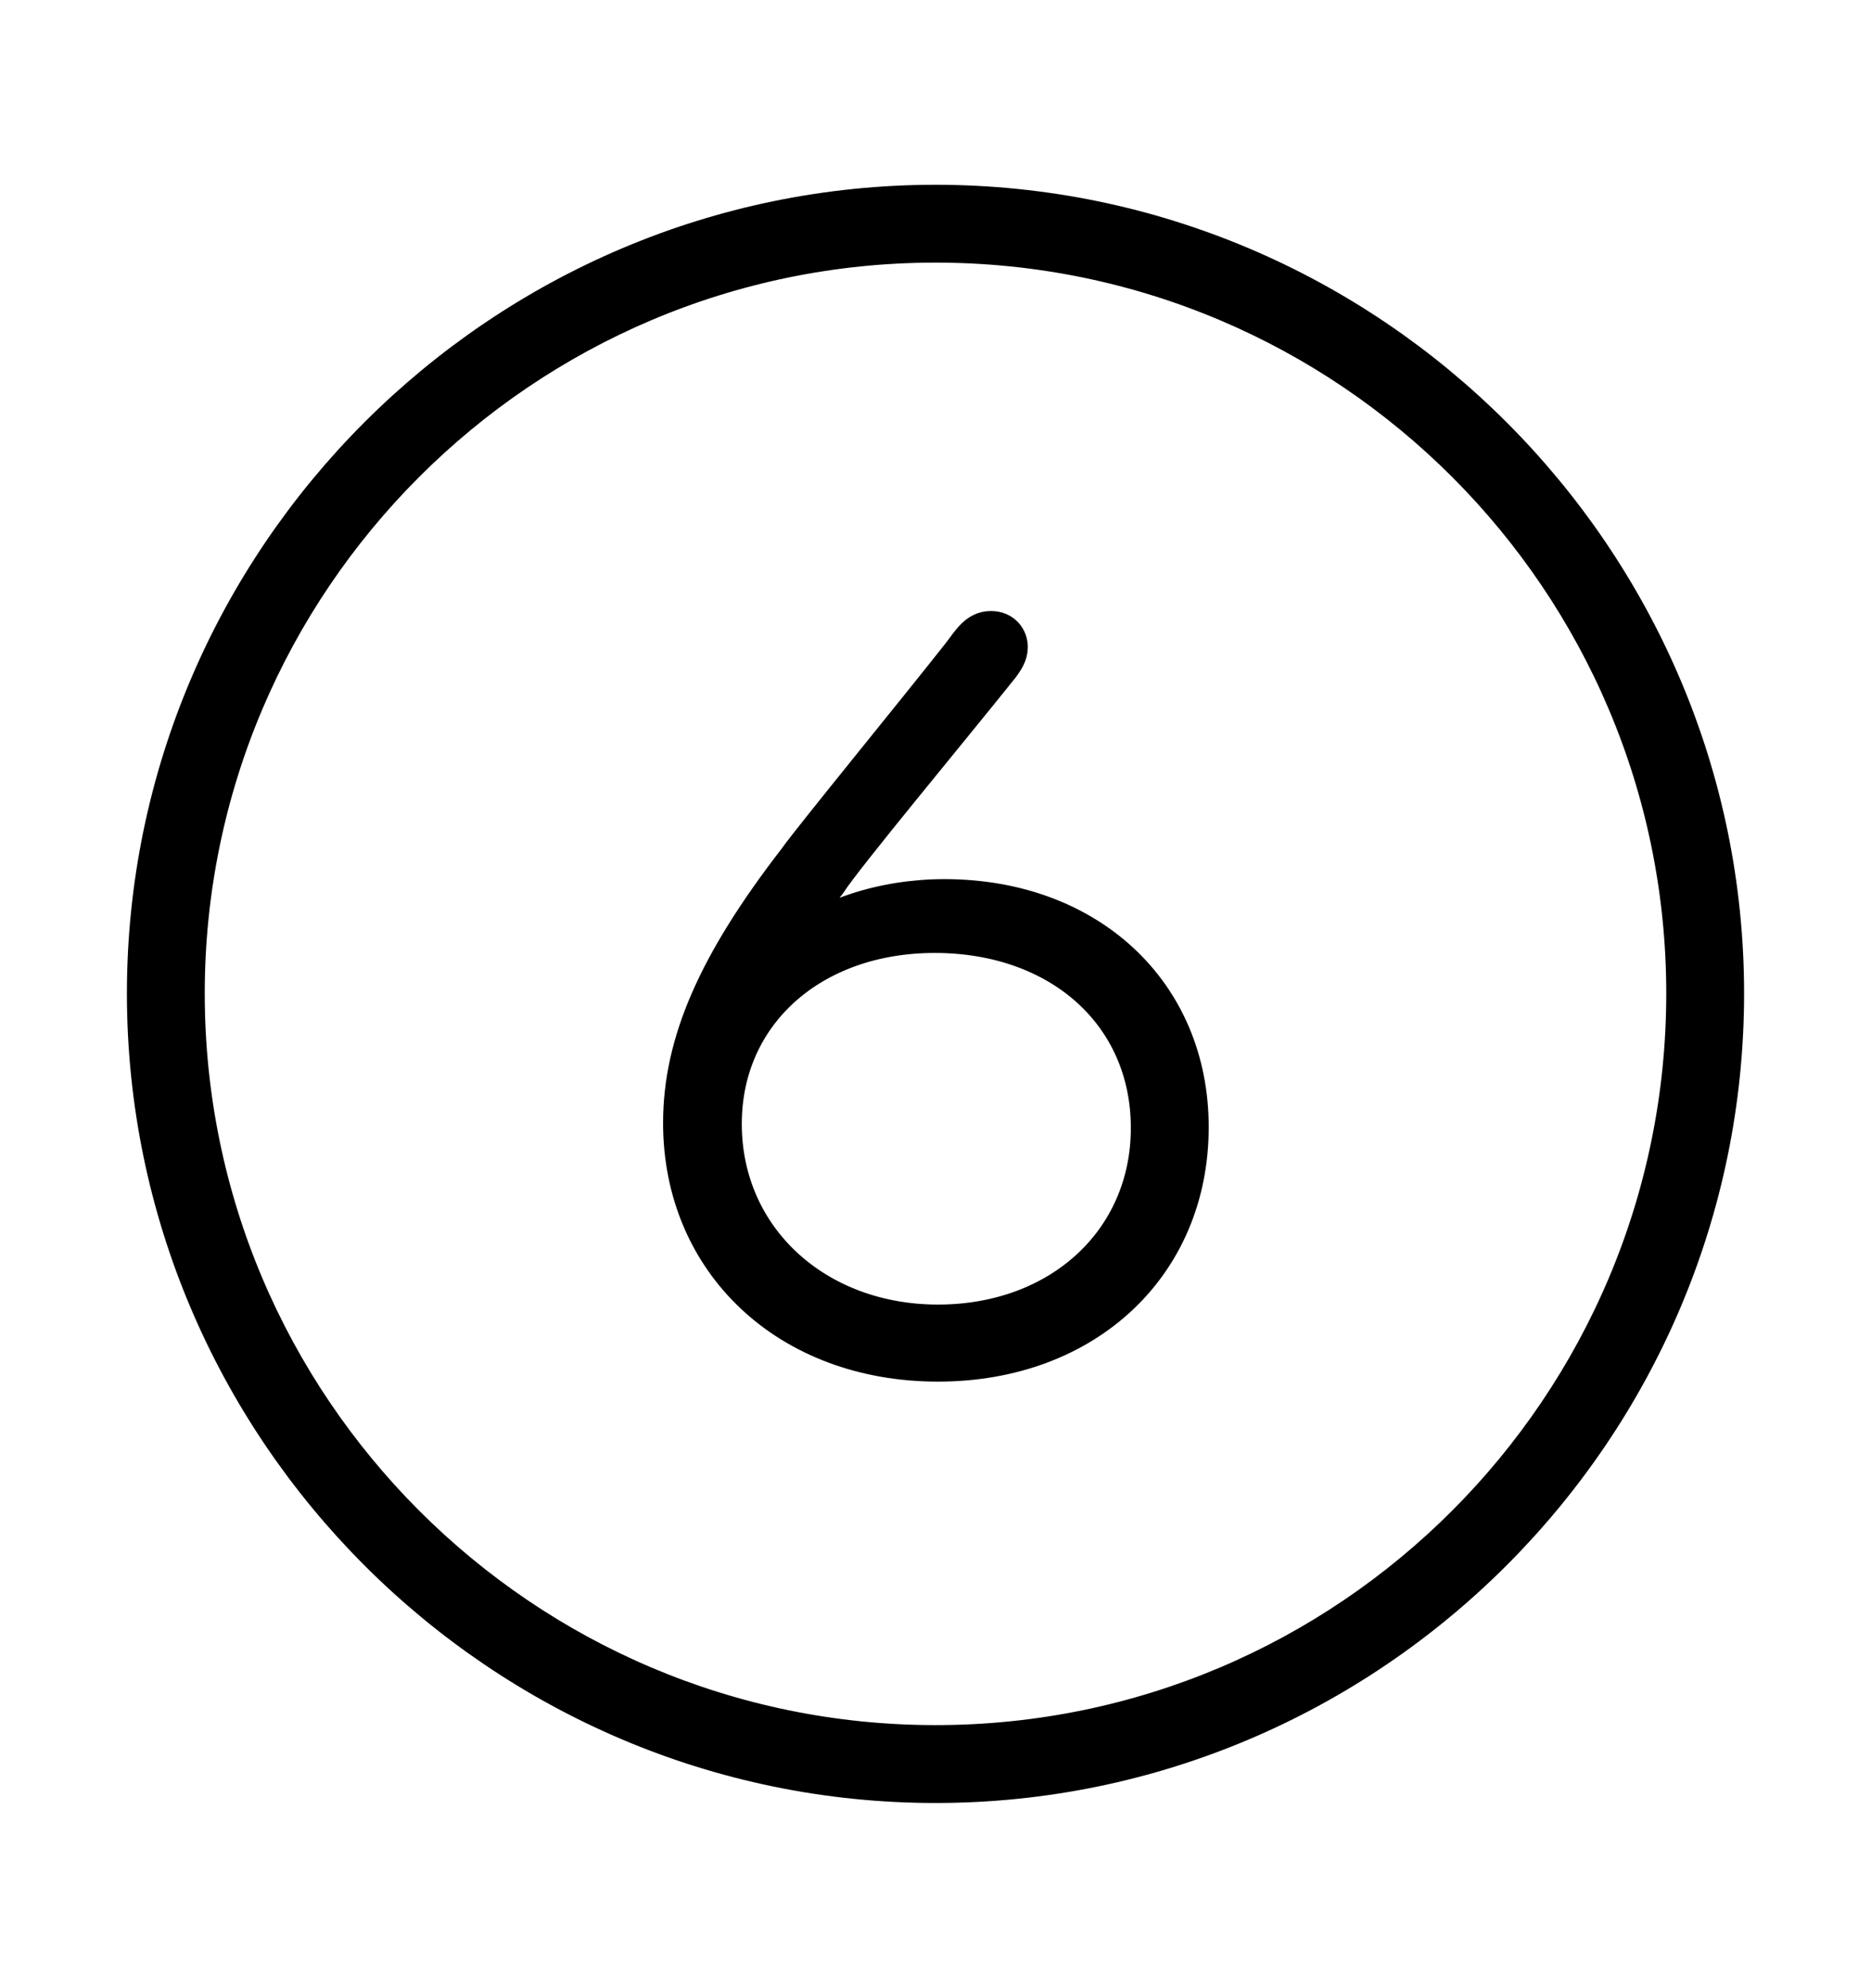 <svg width='49.328px' height='52.4px' direction='ltr' xmlns='http://www.w3.org/2000/svg' version='1.1'>
<g fill-rule='nonzero' transform='scale(1,-1) translate(0,-52.4)'>
<path fill='black' stroke='black' fill-opacity='1.0' stroke-width='1.0' d='
    M 24.664,5.371
    C 36.115,5.371 45.482,14.738 45.482,26.211
    C 45.482,37.662 36.115,47.029 24.664,47.029
    C 13.213,47.029 3.846,37.662 3.846,26.211
    C 3.846,14.738 13.213,5.371 24.664,5.371
    Z
    M 24.664,6.424
    C 13.771,6.424 4.898,15.297 4.898,26.211
    C 4.898,37.104 13.771,45.977 24.664,45.977
    C 35.578,45.977 44.43,37.104 44.43,26.211
    C 44.43,15.297 35.578,6.424 24.664,6.424
    Z
    M 31.367,22.688
    C 31.367,26.232 28.682,28.725 24.9,28.725
    C 23.268,28.725 21.721,28.209 20.689,27.328
    L 20.539,27.35
    C 20.883,27.93 21.141,28.273 21.828,29.154
    C 22.236,29.799 25.008,33.129 26.383,34.848
    C 26.49,34.998 26.598,35.148 26.598,35.342
    C 26.598,35.557 26.447,35.793 26.125,35.793
    C 25.781,35.793 25.609,35.514 25.352,35.17
    C 24.17,33.666 21.355,30.229 21.012,29.734
    C 18.885,26.984 17.982,24.9 17.982,22.795
    C 17.982,19.143 20.775,16.479 24.729,16.479
    C 28.617,16.479 31.367,19.057 31.367,22.688
    Z
    M 19.057,22.773
    C 19.057,25.695 21.398,27.779 24.643,27.779
    C 27.951,27.779 30.314,25.674 30.314,22.666
    C 30.314,19.68 27.951,17.51 24.729,17.51
    C 21.506,17.51 19.057,19.744 19.057,22.773
    Z
' />
</g>
</svg>
